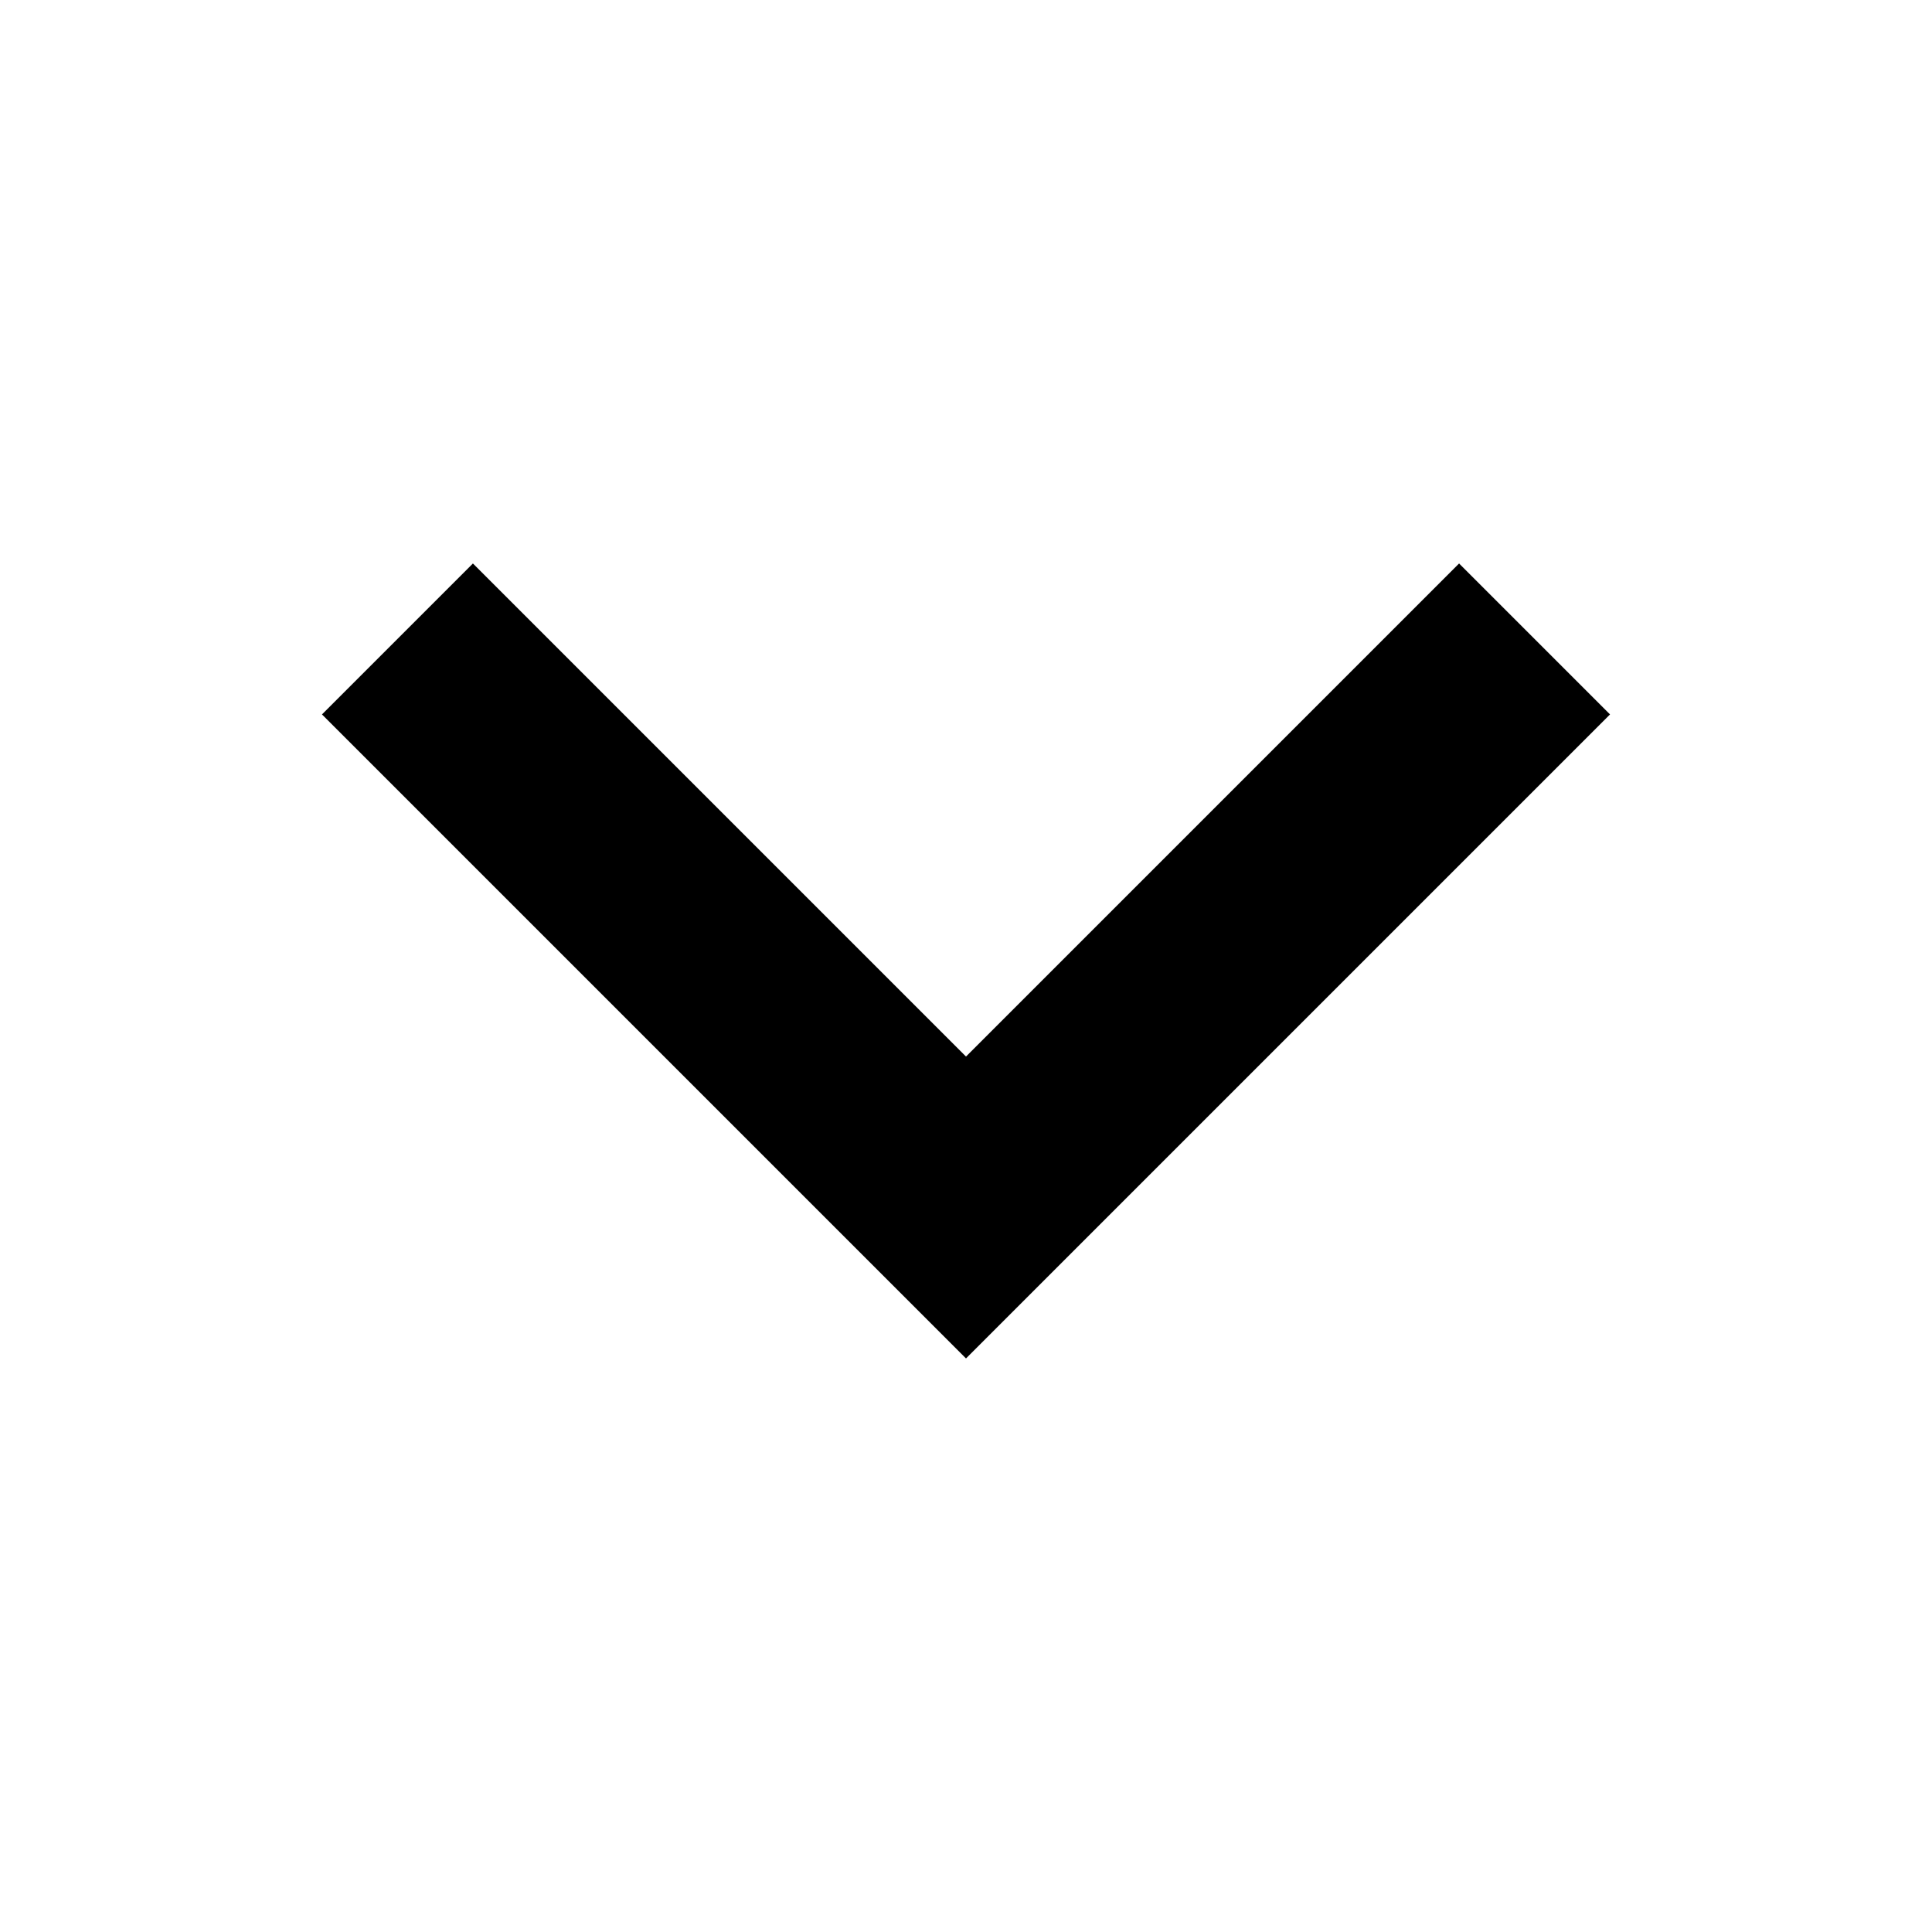 <!-- Generated by IcoMoon.io -->
<svg version="1.1" xmlns="http://www.w3.org/2000/svg" width="32" height="32" viewBox="0 0 32 32">
<title>chevron-down</title>
<path d="M7.833 9.333l8.167 8.167 8.167-8.167 2.5 2.5-10.667 10.667-10.667-10.667z"></path>
</svg>
